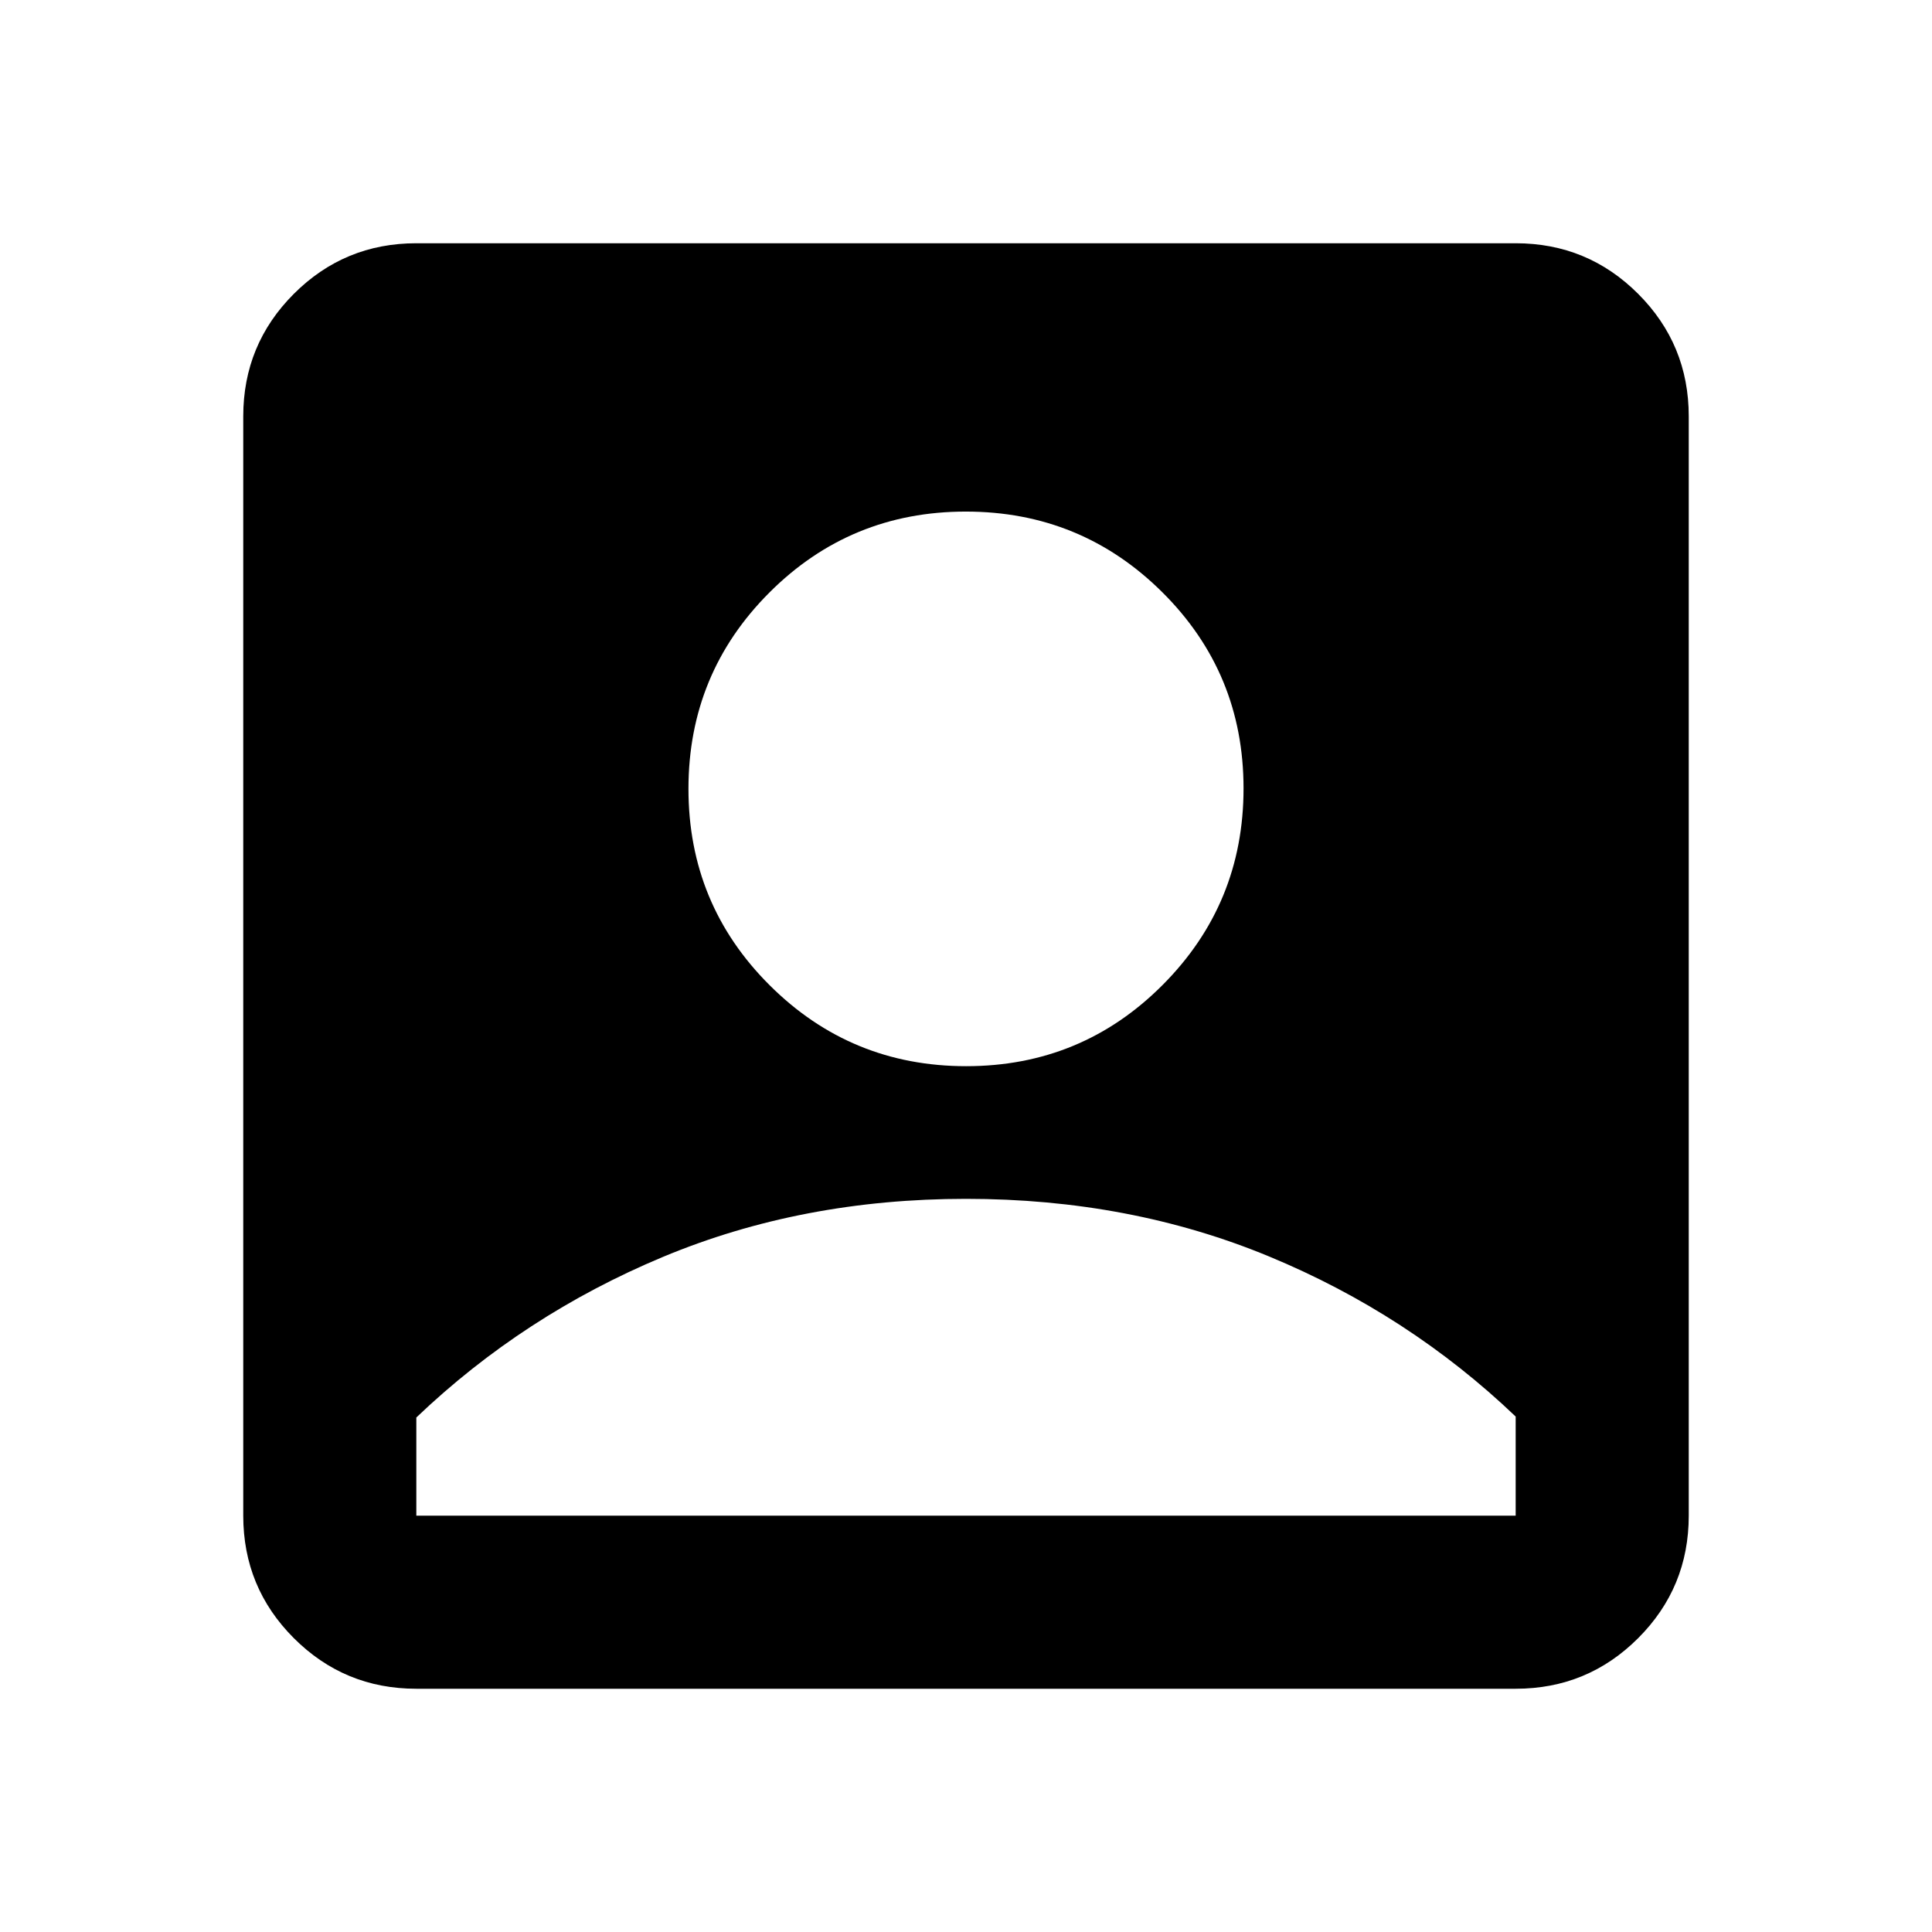 <svg xmlns="http://www.w3.org/2000/svg" height="24" viewBox="0 -960 960 960" width="24"><path d="M480.11-430.22q57.35 0 97.57-40.34 40.23-40.34 40.23-97.68 0-57.35-40.34-97.46-40.34-40.1-97.68-40.1-57.35 0-97.57 40.22-40.23 40.22-40.23 97.56 0 57.35 40.34 97.57 40.34 40.23 97.68 40.23ZM206.87-120.87q-35.72 0-60.86-25.14t-25.14-60.86v-546.26q0-35.72 25.14-60.86t60.86-25.14h546.26q35.72 0 60.86 25.14t25.14 60.86v546.26q0 35.72-25.14 60.86t-60.86 25.14H206.87Zm0-86h546.26v-49.26q-53.31-50.88-122.47-79.52Q561.5-364.3 480-364.3t-150.66 28.88q-69.16 28.89-122.47 79.77v48.78Z"/></svg>